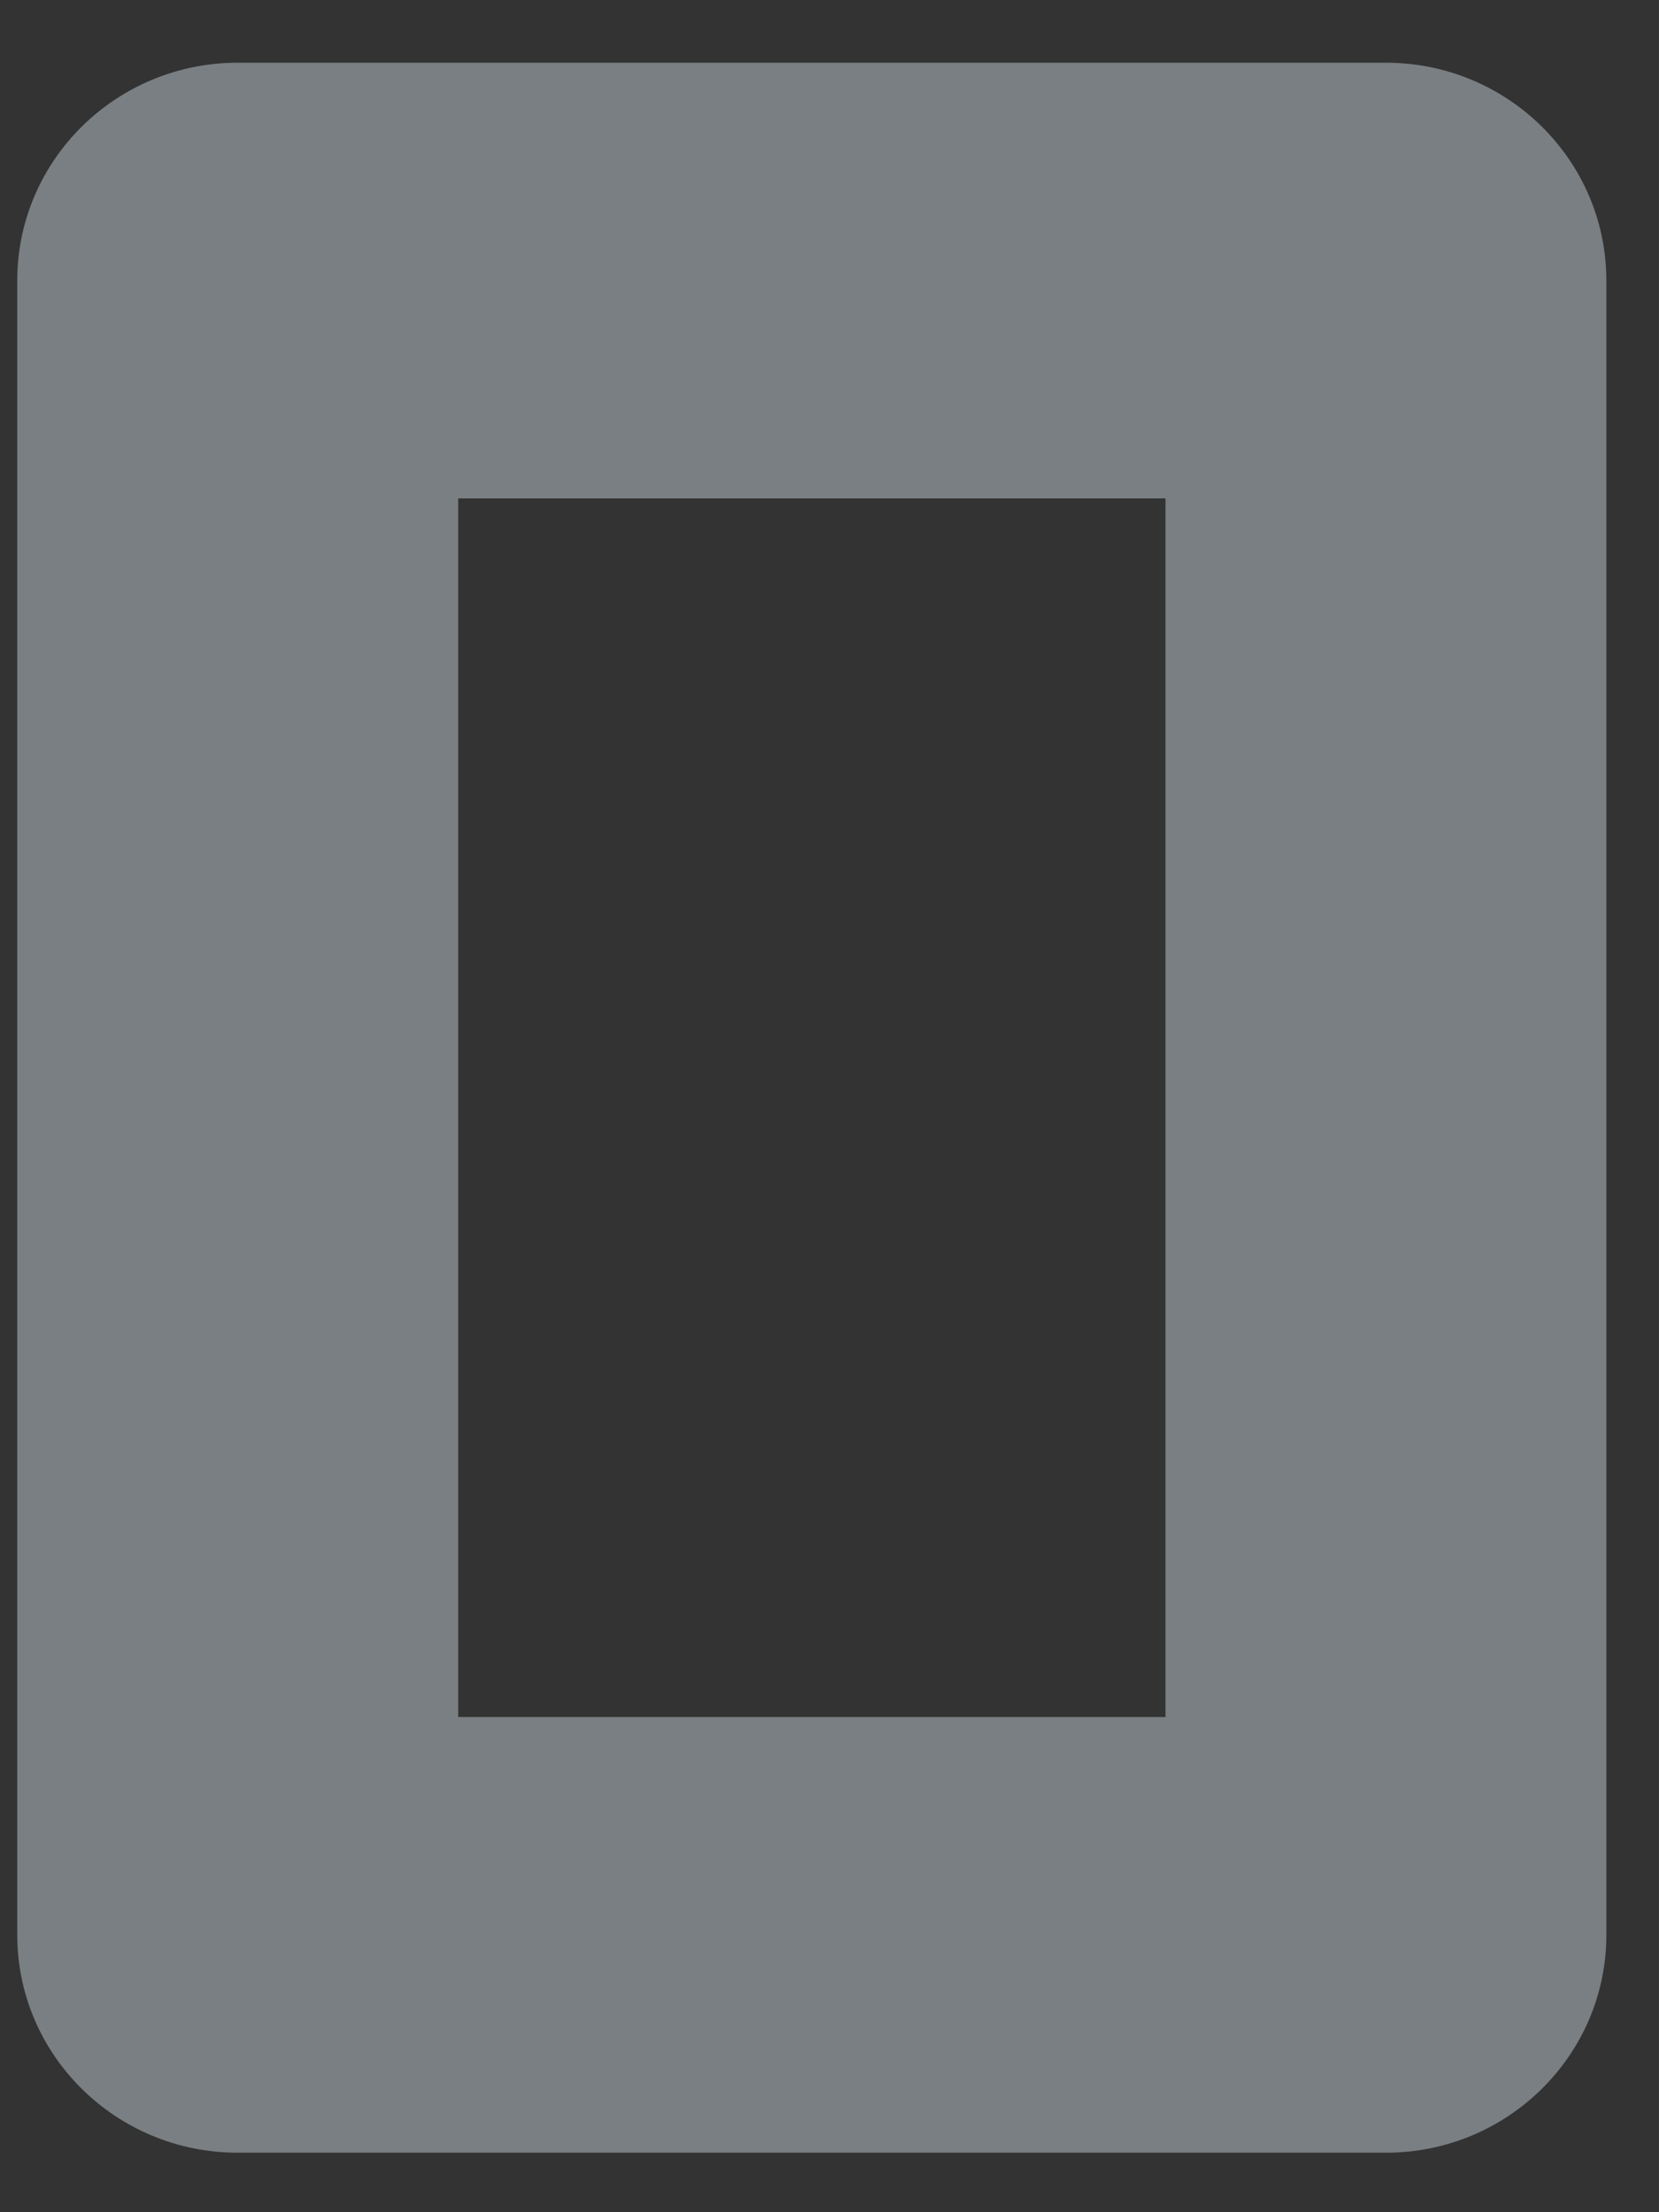 <svg width="15" height="20" viewBox="0 0 15 20" fill="none" xmlns="http://www.w3.org/2000/svg">
<rect x="0" y="0" width="15" height="20" fill="#333333" stroke="none"/>
<path d="M12.531 0.567H2.149C1.049 0.567 0.156 1.449 0.156 2.537V17.493C0.156 18.58 1.049 19.462 2.149 19.462H12.531C13.631 19.462 14.524 18.58 14.524 17.493V2.537C14.524 1.449 13.631 0.567 12.531 0.567ZM10.538 15.523H4.143V4.506H10.538V15.523Z" fill="#E6F7FF" fill-opacity="0.39"/>
</svg>
